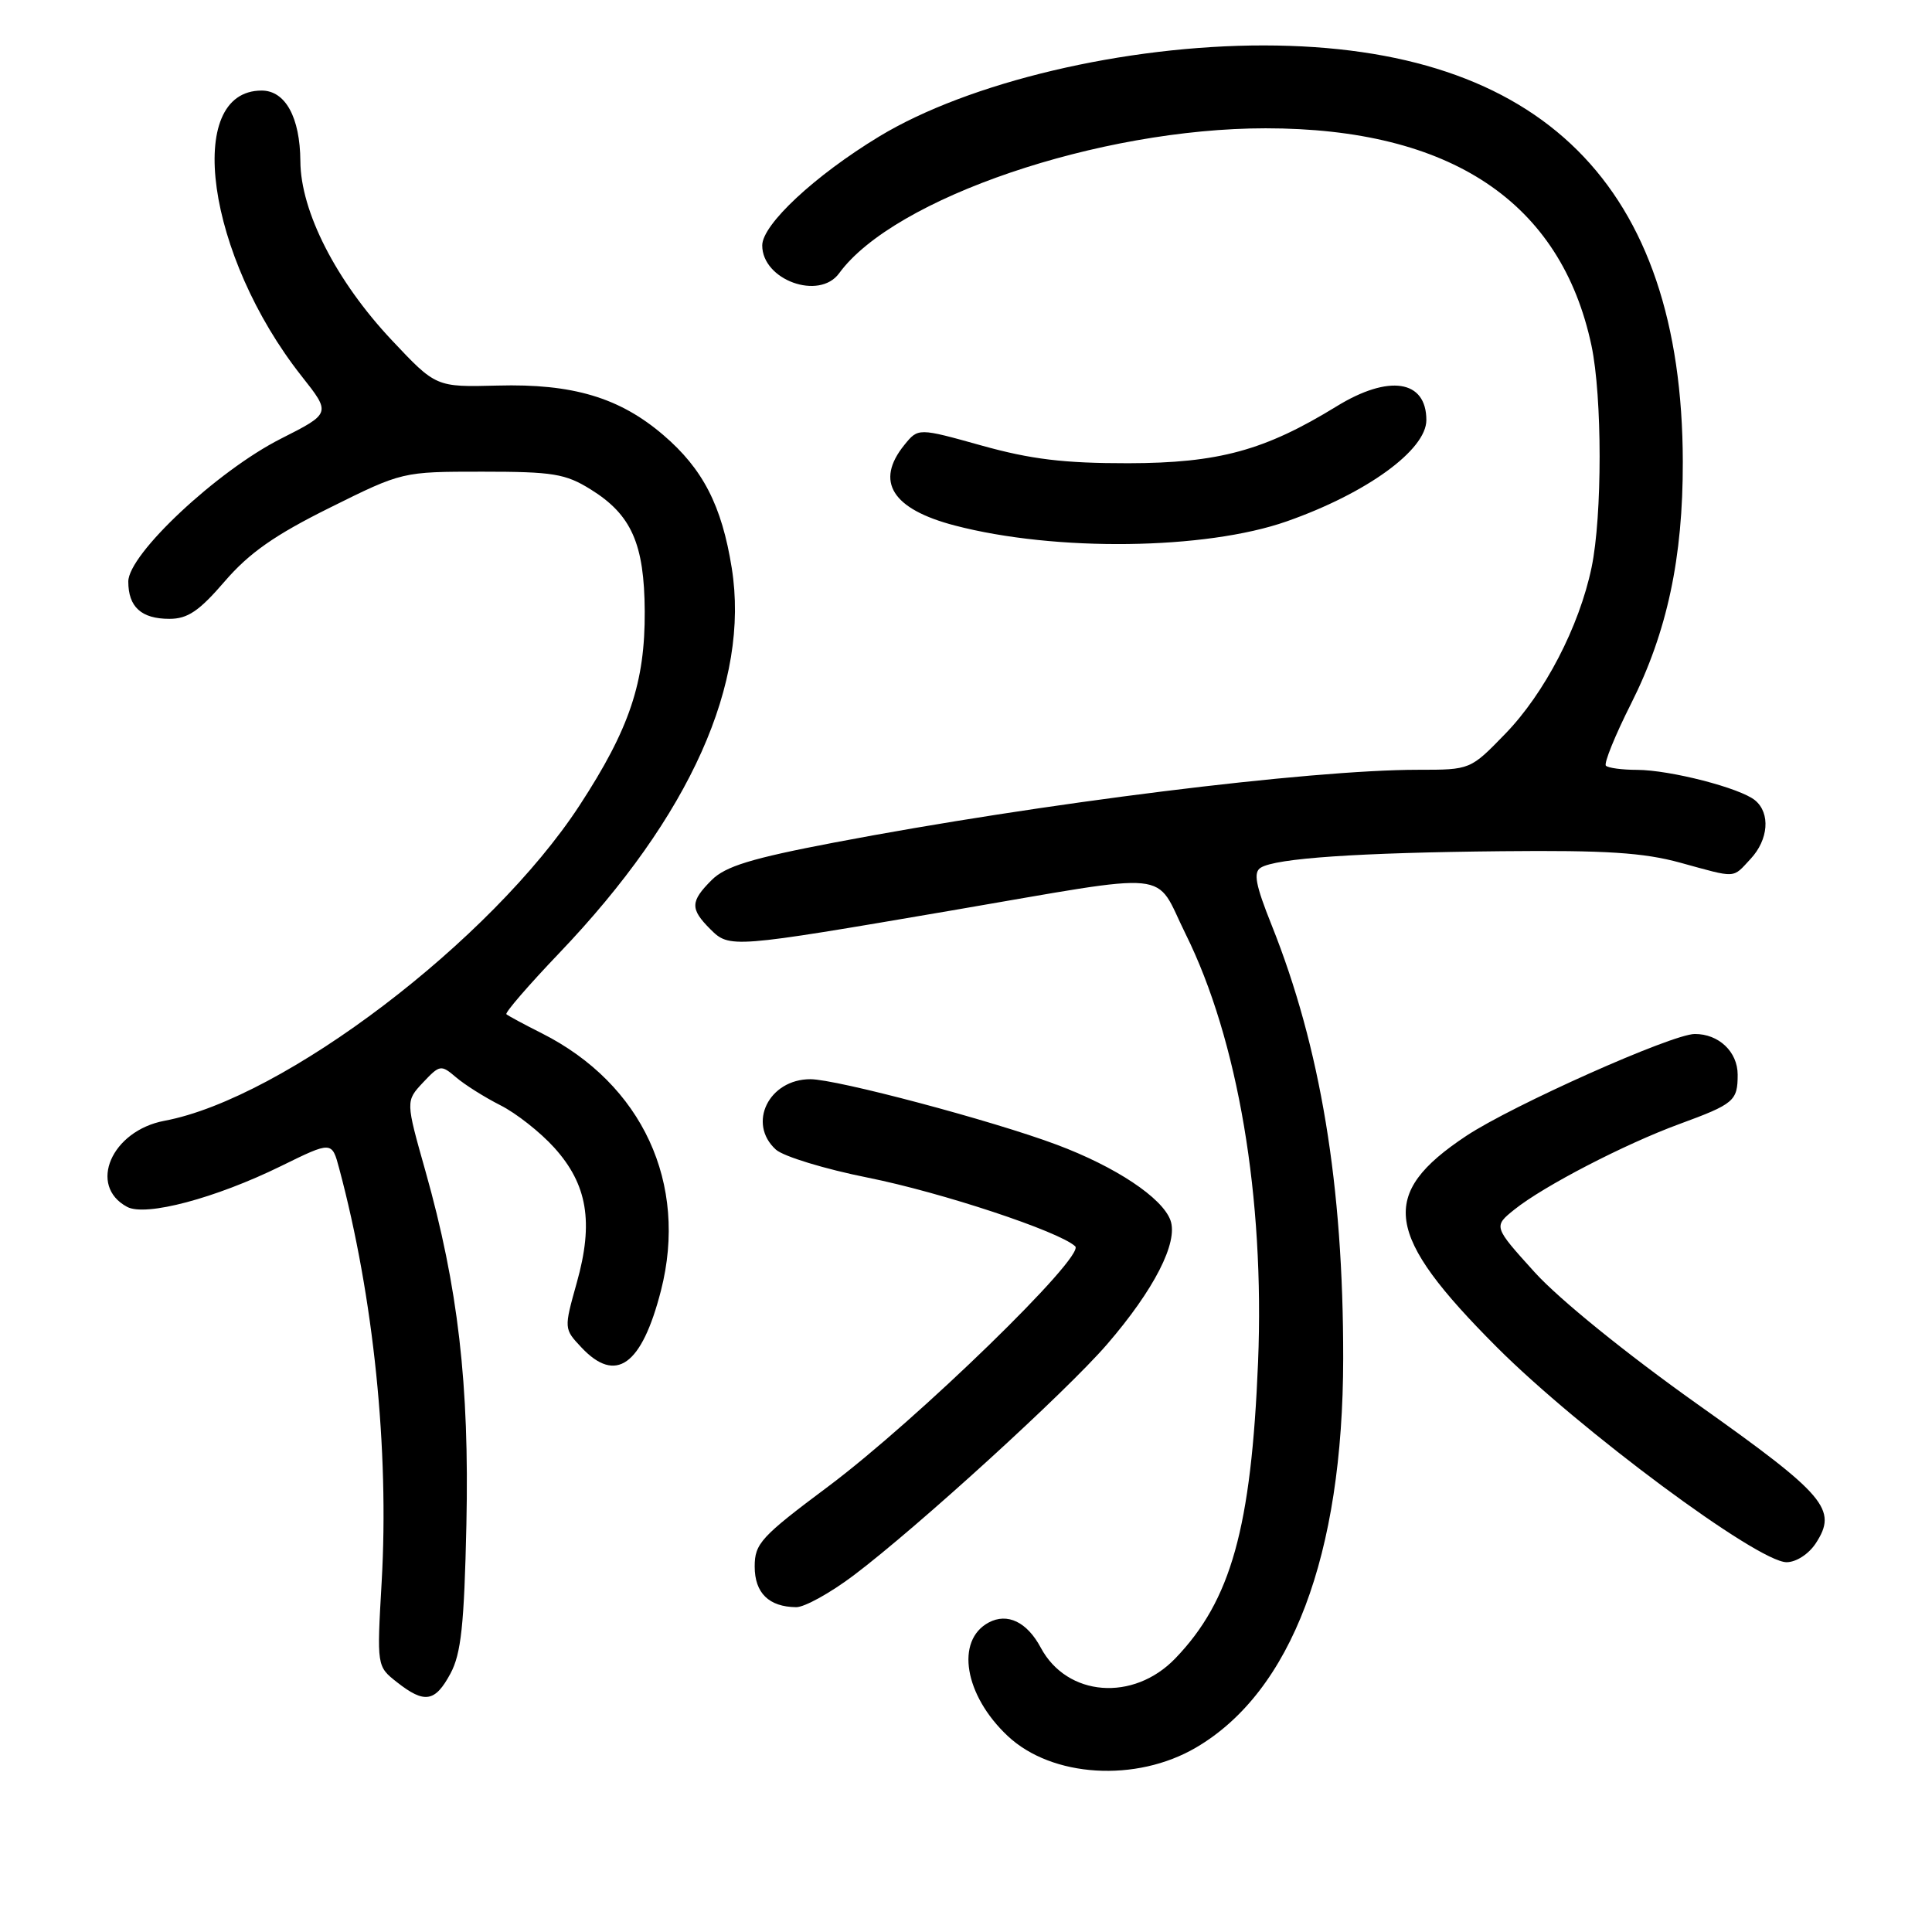 <?xml version="1.0" encoding="UTF-8" standalone="no"?>
<!DOCTYPE svg PUBLIC "-//W3C//DTD SVG 1.1//EN" "http://www.w3.org/Graphics/SVG/1.1/DTD/svg11.dtd" >
<svg xmlns="http://www.w3.org/2000/svg" xmlns:xlink="http://www.w3.org/1999/xlink" version="1.1" viewBox="0 0 256 256">
 <g >
 <path fill="currentColor"
d=" M 158.48 231.56 C 171.13 224.15 177.96 206.09 177.98 180.00 C 178.00 157.06 174.98 138.79 168.49 122.56 C 166.36 117.24 166.05 115.59 167.06 114.97 C 169.07 113.72 179.94 112.98 199.00 112.79 C 212.77 112.65 217.81 112.98 222.64 114.31 C 230.22 116.39 229.52 116.43 231.96 113.81 C 234.34 111.26 234.61 107.75 232.56 106.05 C 230.60 104.42 221.32 102.03 216.92 102.01 C 214.95 102.01 213.09 101.76 212.79 101.46 C 212.50 101.16 214.00 97.45 216.14 93.21 C 220.90 83.75 223.01 73.90 222.98 61.18 C 222.92 24.61 204.27 6.07 167.50 6.02 C 149.04 6.00 128.39 10.88 116.49 18.09 C 107.98 23.25 101.00 29.75 101.00 32.52 C 101.00 37.11 108.55 39.84 111.19 36.21 C 118.46 26.24 145.64 17.00 167.70 17.00 C 192.21 17.00 206.84 26.76 210.88 45.80 C 212.31 52.57 212.32 68.35 210.89 75.20 C 209.26 83.02 204.67 91.87 199.44 97.25 C 194.83 102.00 194.83 102.00 187.92 102.00 C 173.47 102.00 137.89 106.43 110.55 111.64 C 99.54 113.74 96.12 114.79 94.30 116.61 C 91.46 119.45 91.43 120.43 94.12 123.12 C 96.66 125.66 96.93 125.63 126.00 120.66 C 156.16 115.50 152.84 115.17 157.09 123.74 C 164.05 137.77 167.58 158.68 166.70 180.50 C 165.80 202.45 163.12 212.07 155.74 219.74 C 150.18 225.52 141.39 224.83 137.91 218.33 C 136.09 214.92 133.49 213.67 131.01 214.99 C 126.57 217.37 127.78 224.63 133.53 230.03 C 139.39 235.53 150.55 236.21 158.48 231.56 Z  M 59.69 221.75 C 61.10 219.13 61.51 215.31 61.80 202.00 C 62.20 183.45 60.70 170.52 56.38 155.20 C 53.75 145.90 53.75 145.90 56.05 143.44 C 58.28 141.08 58.43 141.05 60.43 142.75 C 61.57 143.73 64.21 145.39 66.30 146.45 C 68.39 147.50 71.60 150.03 73.44 152.07 C 77.84 156.94 78.68 161.95 76.43 169.95 C 74.72 176.07 74.72 176.07 77.03 178.53 C 81.60 183.40 85.03 180.95 87.58 171.01 C 91.21 156.82 85.11 143.64 71.80 136.92 C 69.43 135.73 67.32 134.59 67.10 134.39 C 66.88 134.20 70.04 130.54 74.12 126.27 C 91.48 108.08 99.38 90.43 96.96 75.26 C 95.64 66.99 93.14 62.13 87.89 57.64 C 82.10 52.68 75.88 50.82 65.93 51.09 C 57.77 51.30 57.77 51.30 51.90 45.06 C 44.54 37.23 39.83 28.01 39.80 21.35 C 39.76 15.55 37.81 12.00 34.67 12.00 C 24.31 12.00 27.39 33.92 39.98 49.86 C 43.86 54.77 43.86 54.77 37.22 58.13 C 28.78 62.40 17.00 73.43 17.00 77.06 C 17.00 80.43 18.73 82.00 22.45 82.00 C 24.87 82.00 26.39 80.97 29.78 77.03 C 33.03 73.26 36.40 70.90 43.69 67.28 C 53.31 62.50 53.31 62.50 63.91 62.50 C 73.28 62.50 74.93 62.77 78.27 64.85 C 83.67 68.20 85.38 72.05 85.43 81.00 C 85.48 90.42 83.42 96.57 76.80 106.71 C 65.09 124.65 37.59 145.55 21.79 148.51 C 14.77 149.83 11.61 157.12 16.85 159.92 C 19.31 161.23 28.54 158.78 37.24 154.51 C 43.98 151.20 43.98 151.20 44.95 154.85 C 49.51 171.89 51.58 192.10 50.57 209.65 C 49.93 220.80 49.93 220.80 52.60 222.90 C 56.25 225.77 57.65 225.55 59.69 221.75 Z  M 113.12 208.74 C 121.59 202.35 141.25 184.43 146.69 178.13 C 152.93 170.90 156.15 164.60 155.09 161.69 C 154.00 158.70 147.81 154.59 140.00 151.67 C 131.49 148.48 110.85 143.00 107.38 143.00 C 101.87 143.00 98.99 148.87 102.81 152.33 C 103.81 153.23 109.30 154.91 115.02 156.05 C 124.78 158.01 140.31 163.15 142.47 165.14 C 143.86 166.43 121.52 188.15 109.75 196.96 C 100.83 203.62 100.00 204.53 100.00 207.57 C 100.00 211.08 101.88 212.92 105.50 212.96 C 106.60 212.97 110.03 211.07 113.12 208.74 Z  M 240.59 204.51 C 243.54 200.01 241.95 198.14 224.96 186.09 C 215.48 179.36 206.62 172.18 203.37 168.60 C 197.87 162.52 197.87 162.52 200.68 160.26 C 204.55 157.16 215.26 151.61 222.50 148.95 C 229.78 146.28 230.25 145.88 230.25 142.40 C 230.25 139.37 227.74 136.99 224.56 137.01 C 221.55 137.02 200.38 146.47 194.29 150.51 C 182.64 158.24 183.42 163.57 198.34 178.51 C 209.29 189.47 232.89 206.99 236.73 207.00 C 238.00 207.00 239.65 205.93 240.59 204.51 Z  M 170.51 69.08 C 181.10 65.36 189.00 59.62 189.00 55.66 C 189.00 50.34 184.04 49.58 177.11 53.84 C 167.59 59.69 161.48 61.36 149.50 61.38 C 140.97 61.39 136.61 60.86 130.08 59.04 C 121.67 56.69 121.67 56.69 119.83 58.96 C 115.91 63.80 118.20 67.46 126.51 69.63 C 139.84 73.12 159.73 72.87 170.51 69.08 Z "/>
</g>
</svg>